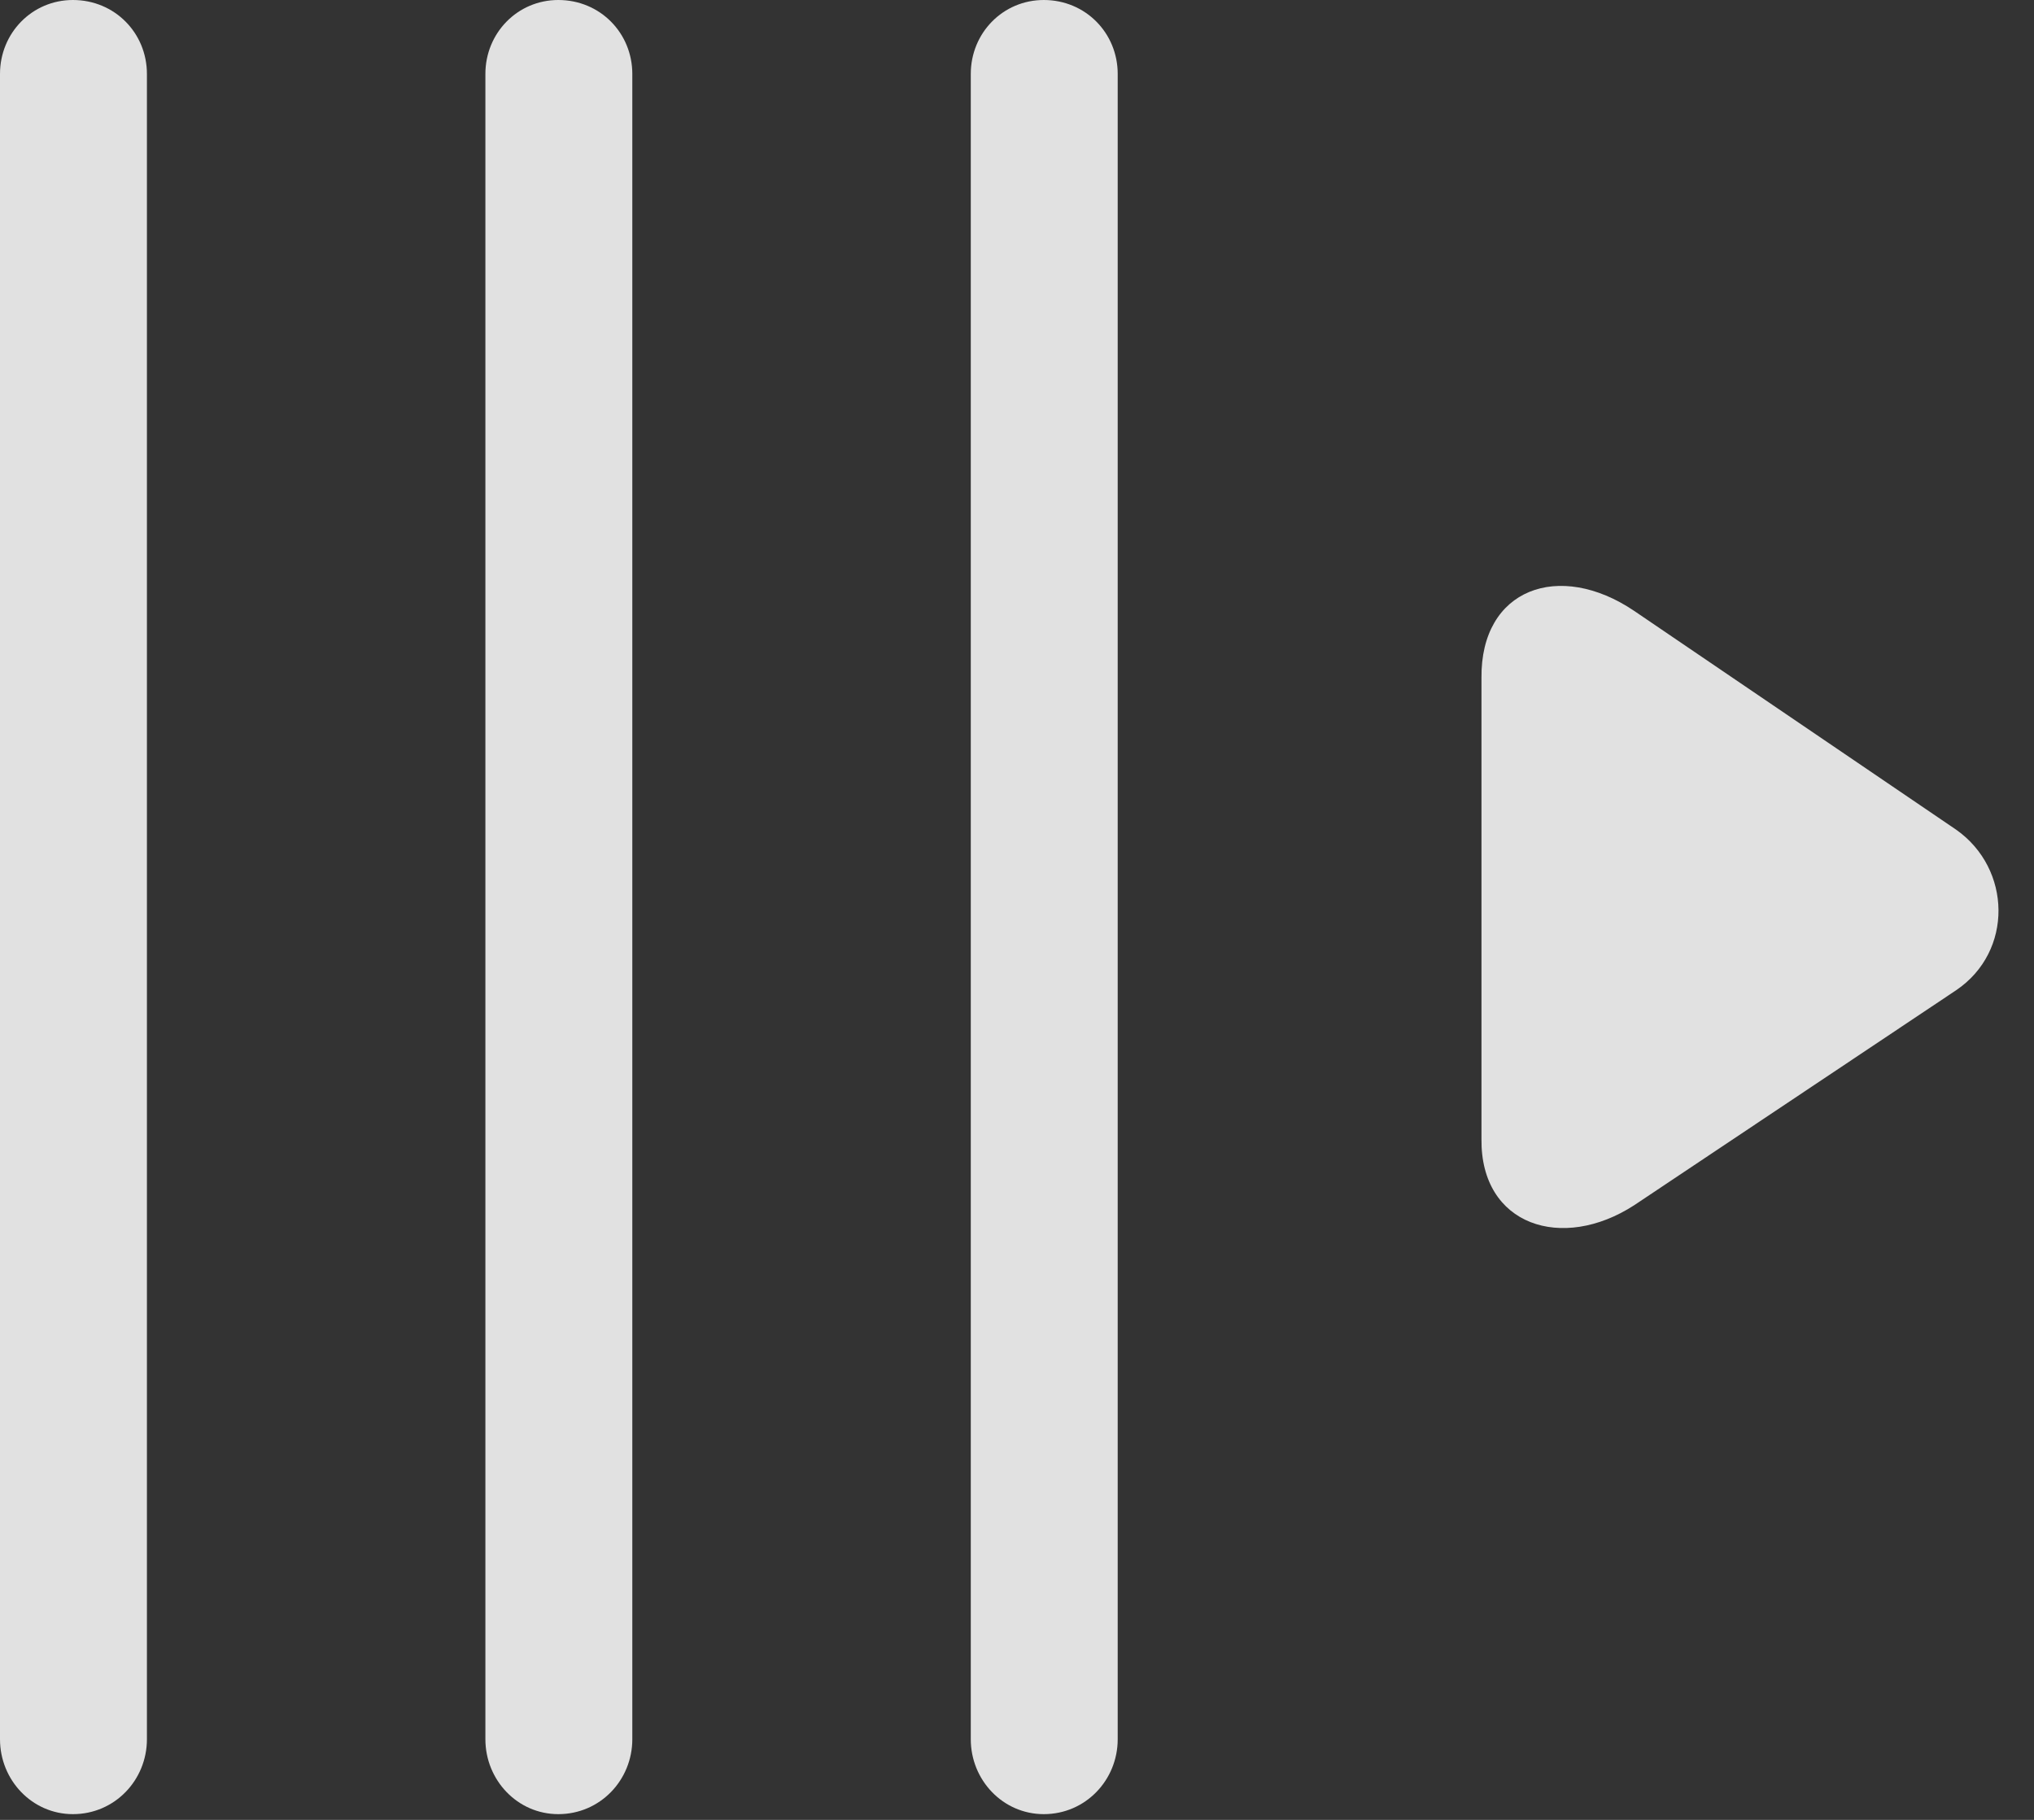 <?xml version="1.0" encoding="UTF-8"?>
<!--Generator: Apple Native CoreSVG 326-->
<!DOCTYPE svg
PUBLIC "-//W3C//DTD SVG 1.1//EN"
       "http://www.w3.org/Graphics/SVG/1.1/DTD/svg11.dtd">
<svg version="1.1" xmlns="http://www.w3.org/2000/svg" xmlns:xlink="http://www.w3.org/1999/xlink" viewBox="0 0 20.42 18.271">
 <rect x="0" y="0" width="20.42" height="18.271" fill="#333333" stroke="none"/>
 <g>
  <rect height="18.271" opacity="0" width="20.42" x="0" y="0"/>
  <path d="M0.732 18.213C1.152 18.213 1.475 17.871 1.475 17.461L1.475 0.742C1.475 0.332 1.152 0 0.732 0C0.322 0 0 0.332 0 0.742L0 17.461C0 17.871 0.322 18.213 0.732 18.213ZM5.605 18.213C6.025 18.213 6.348 17.871 6.348 17.461L6.348 0.742C6.348 0.332 6.025 0 5.605 0C5.195 0 4.873 0.332 4.873 0.742L4.873 17.461C4.873 17.871 5.195 18.213 5.605 18.213ZM10.479 18.213C10.898 18.213 11.221 17.871 11.221 17.461L11.221 0.742C11.221 0.332 10.898 0 10.479 0C10.068 0 9.746 0.332 9.746 0.742L9.746 17.461C9.746 17.871 10.068 18.213 10.479 18.213Z" fill="white" fill-opacity="0.85"/>
  <path d="M16.406 12.1L19.639 9.941C20.215 9.551 20.195 8.721 19.639 8.33L16.406 6.133C15.654 5.625 14.863 5.908 14.873 6.807L14.873 11.435C14.863 12.305 15.684 12.568 16.406 12.1Z" fill="white" fill-opacity="0.85"/>
 </g>
</svg>
